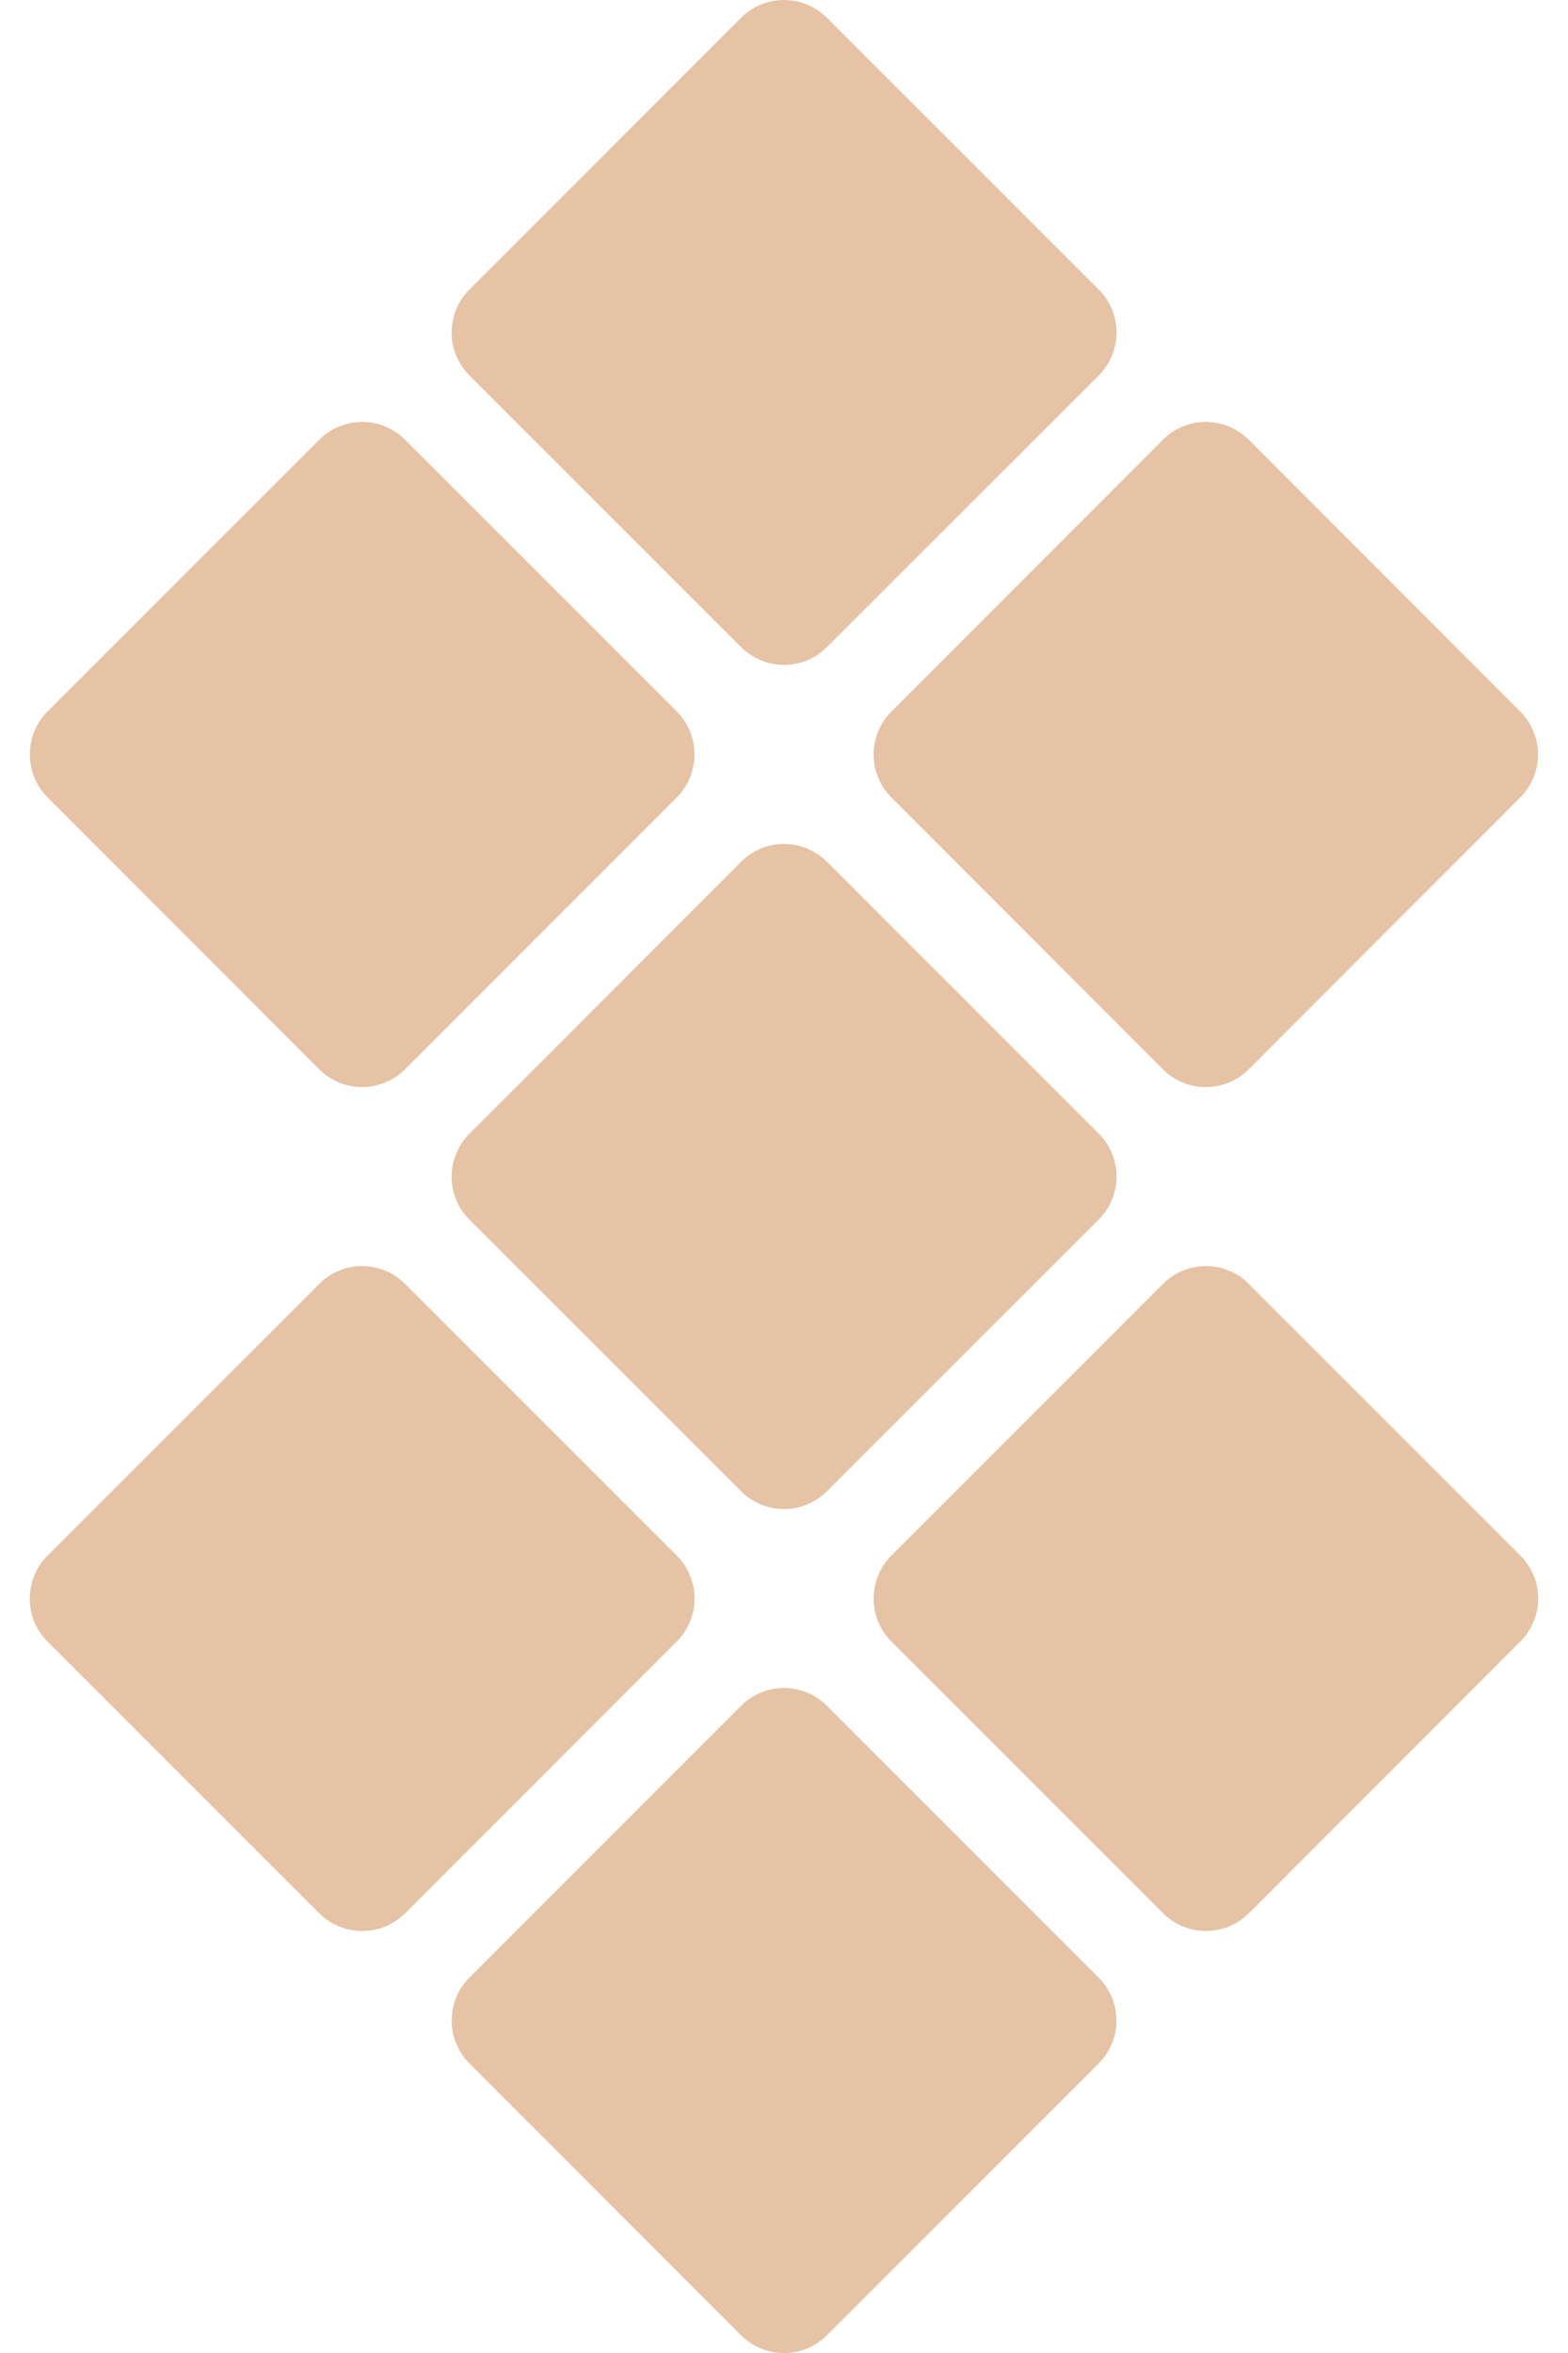 <svg fill="#E6C3A5" role="img" viewBox="0 0 16 24" xmlns="http://www.w3.org/2000/svg"><title>Setapp</title><path d="M9.095 8.133a0.619 0.619 0 0 1 0-0.874l2.771-2.773a0.619 0.619 0 0 1 0.877 0l2.77 2.772a0.619 0.619 0 0 1 0 0.875l-2.77 2.773a0.619 0.619 0 0 1-0.877 0z m-1.533-1.533L4.791 3.83a0.618 0.618 0 0 1 0-0.877L7.562 0.182a0.619 0.619 0 0 1 0.876 0l2.773 2.771a0.619 0.619 0 0 1 0 0.877L8.438 6.6a0.619 0.619 0 0 1-0.876 0z m0 2.19a0.619 0.619 0 0 1 0.876 0l2.773 2.772a0.619 0.619 0 0 1 0 0.877l-2.773 2.771a0.619 0.619 0 0 1-0.876 0l-2.771-2.769a0.618 0.618 0 0 1 0-0.877z m-4.305 2.116L0.486 8.133a0.619 0.619 0 0 1 0-0.876l2.771-2.771a0.619 0.619 0 0 1 0.877 0l2.772 2.771a0.621 0.621 0 0 1 0 0.876l-2.773 2.773a0.619 0.619 0 0 1-0.876 0z m9.485 2.19l2.772 2.771a0.618 0.618 0 0 1 0 0.875l-2.77 2.772a0.619 0.619 0 0 1-0.876 0l-2.773-2.772a0.621 0.621 0 0 1 0-0.875l2.773-2.772a0.619 0.619 0 0 1 0.875 0z m-4.304 4.303l2.772 2.772a0.618 0.618 0 0 1 0 0.876l-2.772 2.772a0.619 0.619 0 0 1-0.876 0l-2.771-2.772a0.619 0.619 0 0 1 0-0.877l2.771-2.771a0.619 0.619 0 0 1 0.876 0z m-1.532-1.532a0.619 0.619 0 0 1 0 0.875l-2.772 2.773a0.621 0.621 0 0 1-0.876 0l-2.773-2.772a0.619 0.619 0 0 1 0-0.875l2.772-2.772a0.619 0.619 0 0 1 0.877 0z"/></svg>